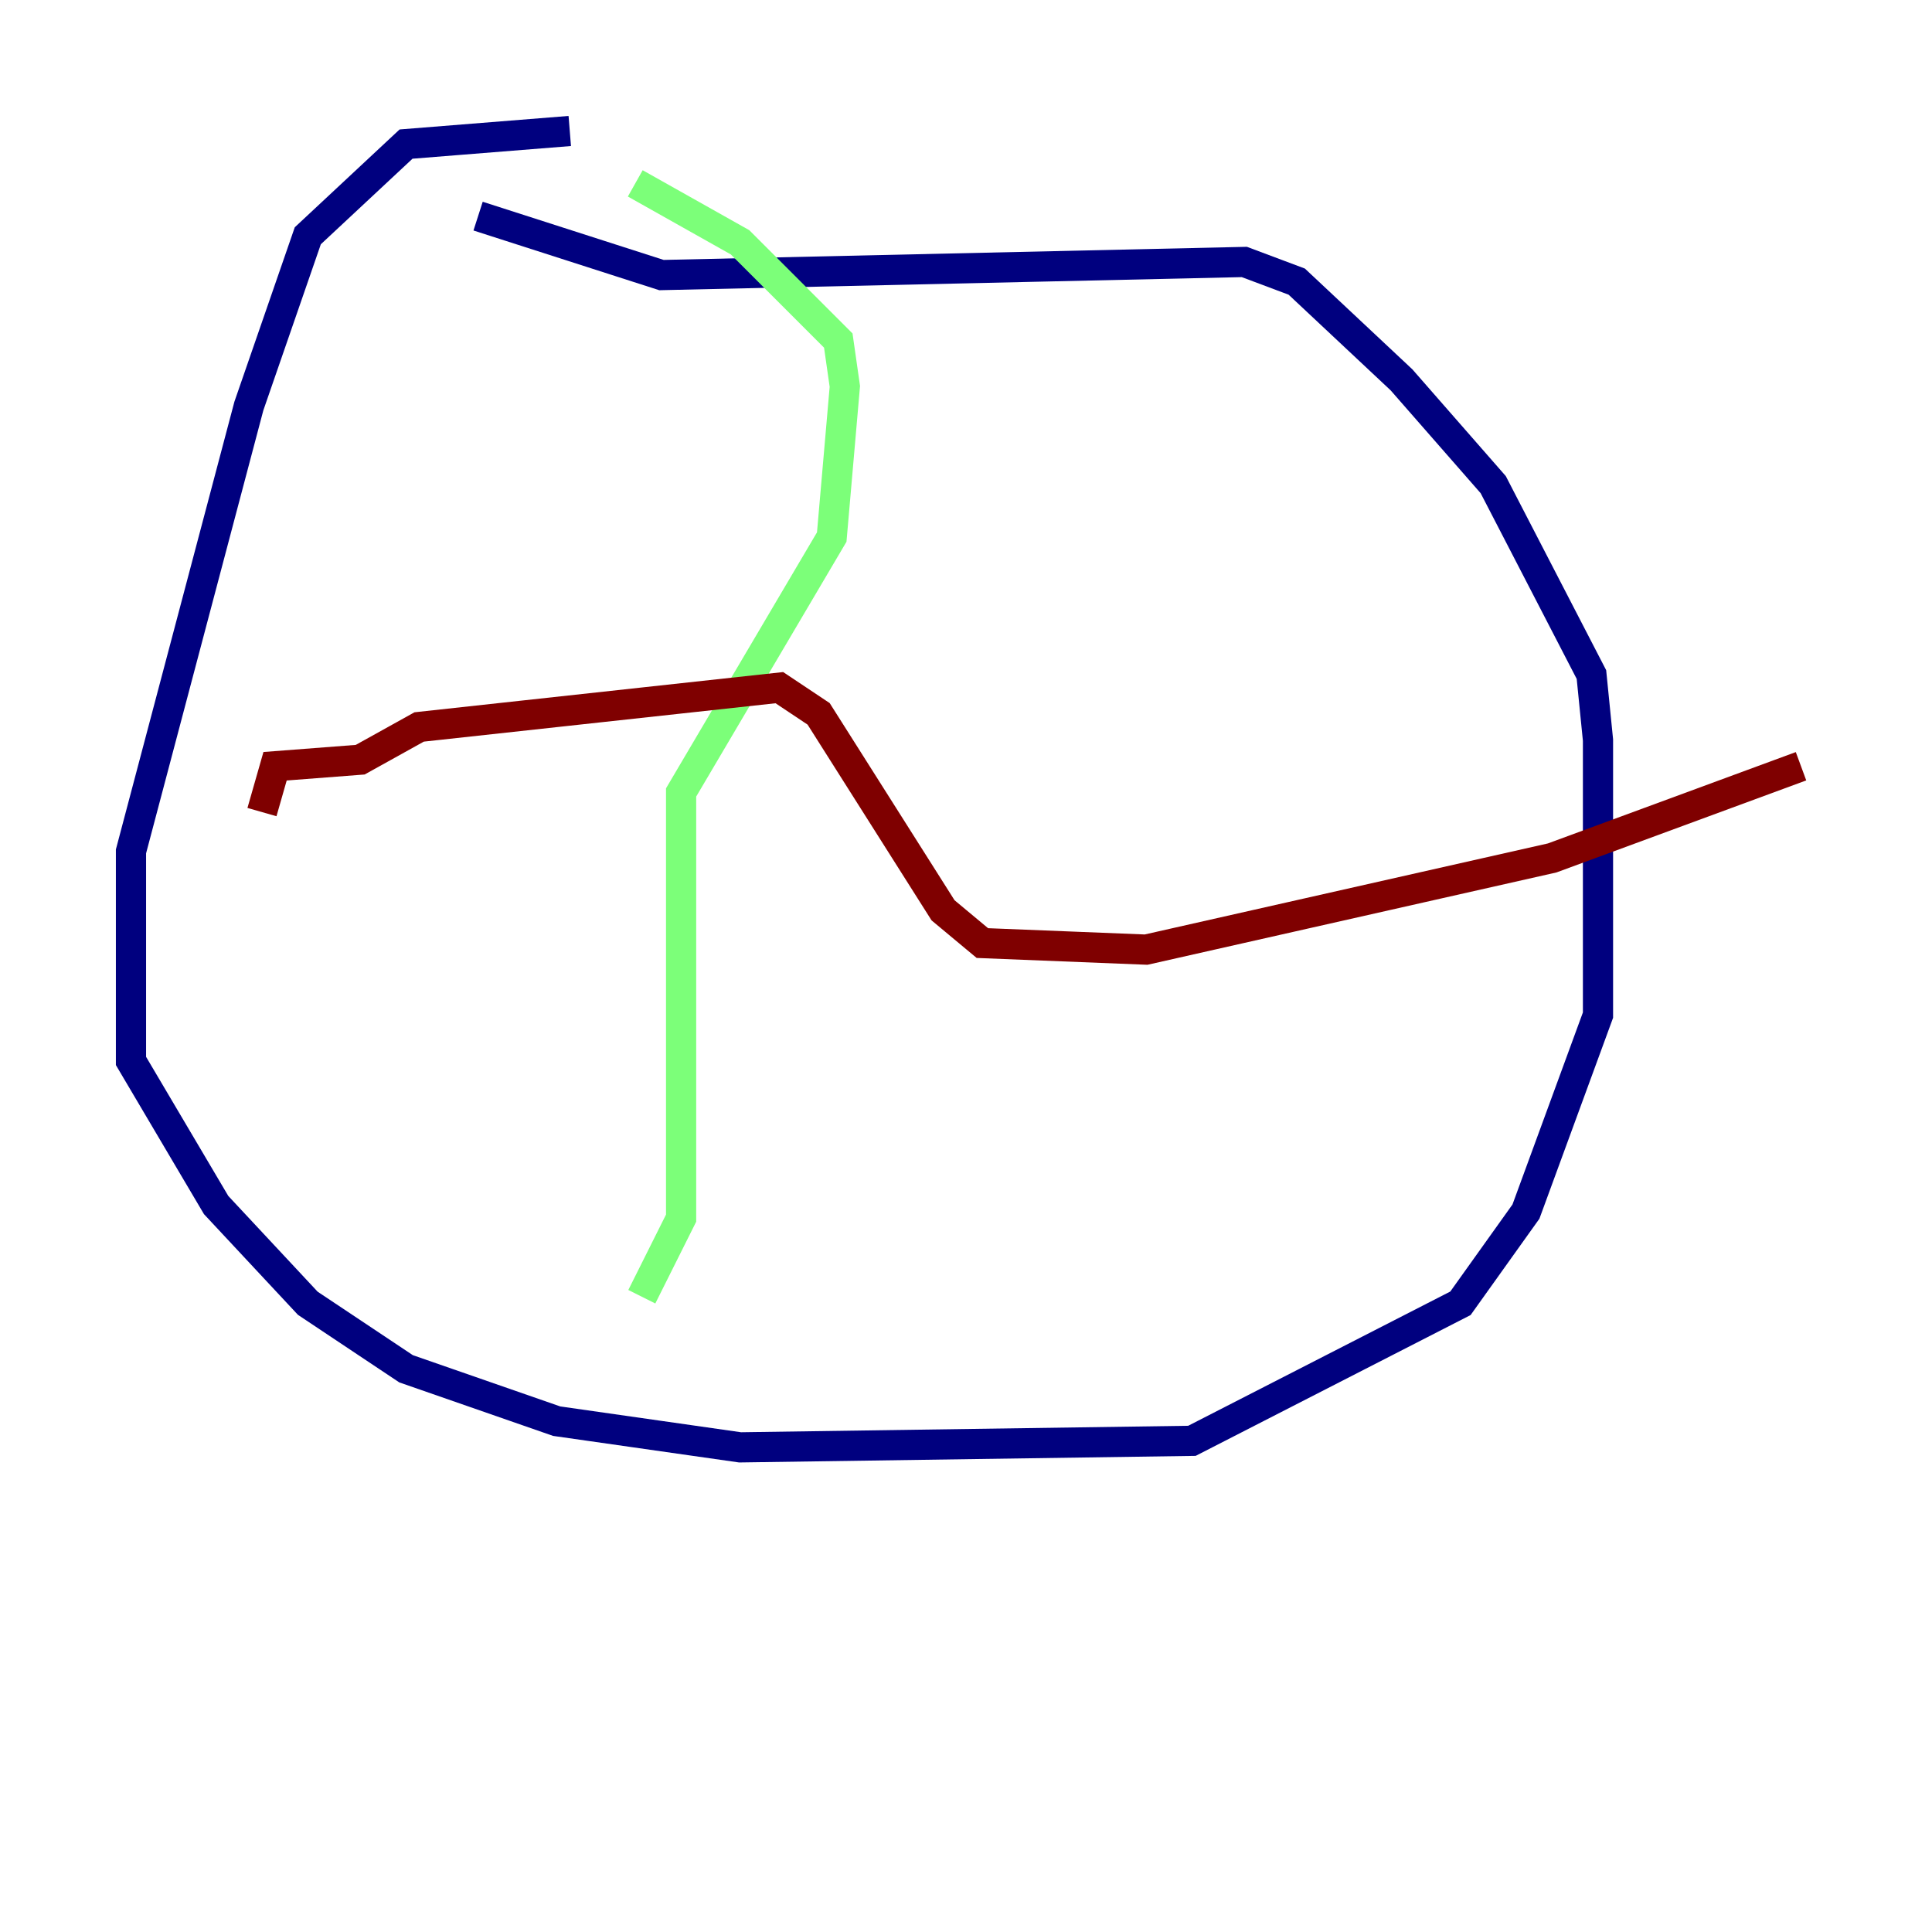 <?xml version="1.0" encoding="utf-8" ?>
<svg baseProfile="tiny" height="128" version="1.2" viewBox="0,0,128,128" width="128" xmlns="http://www.w3.org/2000/svg" xmlns:ev="http://www.w3.org/2001/xml-events" xmlns:xlink="http://www.w3.org/1999/xlink"><defs /><polyline fill="none" points="37.749,8.678 26.902,9.546 20.393,15.62 16.488,26.902 8.678,56.407 8.678,70.291 14.319,79.837 20.393,86.346 26.902,90.685 36.881,94.156 49.031,95.891 78.969,95.458 96.759,86.346 101.098,80.271 105.871,67.254 105.871,49.031 105.437,44.691 98.929,32.108 92.854,25.166 85.912,18.658 82.441,17.356 43.824,18.224 31.675,14.319" stroke="#00007f" stroke-width="2" /><polyline fill="none" points="42.088,12.149 49.031,16.054 55.539,22.563 55.973,25.6 55.105,35.58 45.125,52.502 45.125,80.705 42.522,85.912" stroke="#7cff79" stroke-width="2" /><polyline fill="none" points="17.356,53.803 18.224,50.766 23.864,50.332 27.77,48.163 51.634,45.559 54.237,47.295 62.481,60.312 65.085,62.481 75.932,62.915 102.834,56.841 119.322,50.766" stroke="#7f0000" stroke-width="2" /></svg>